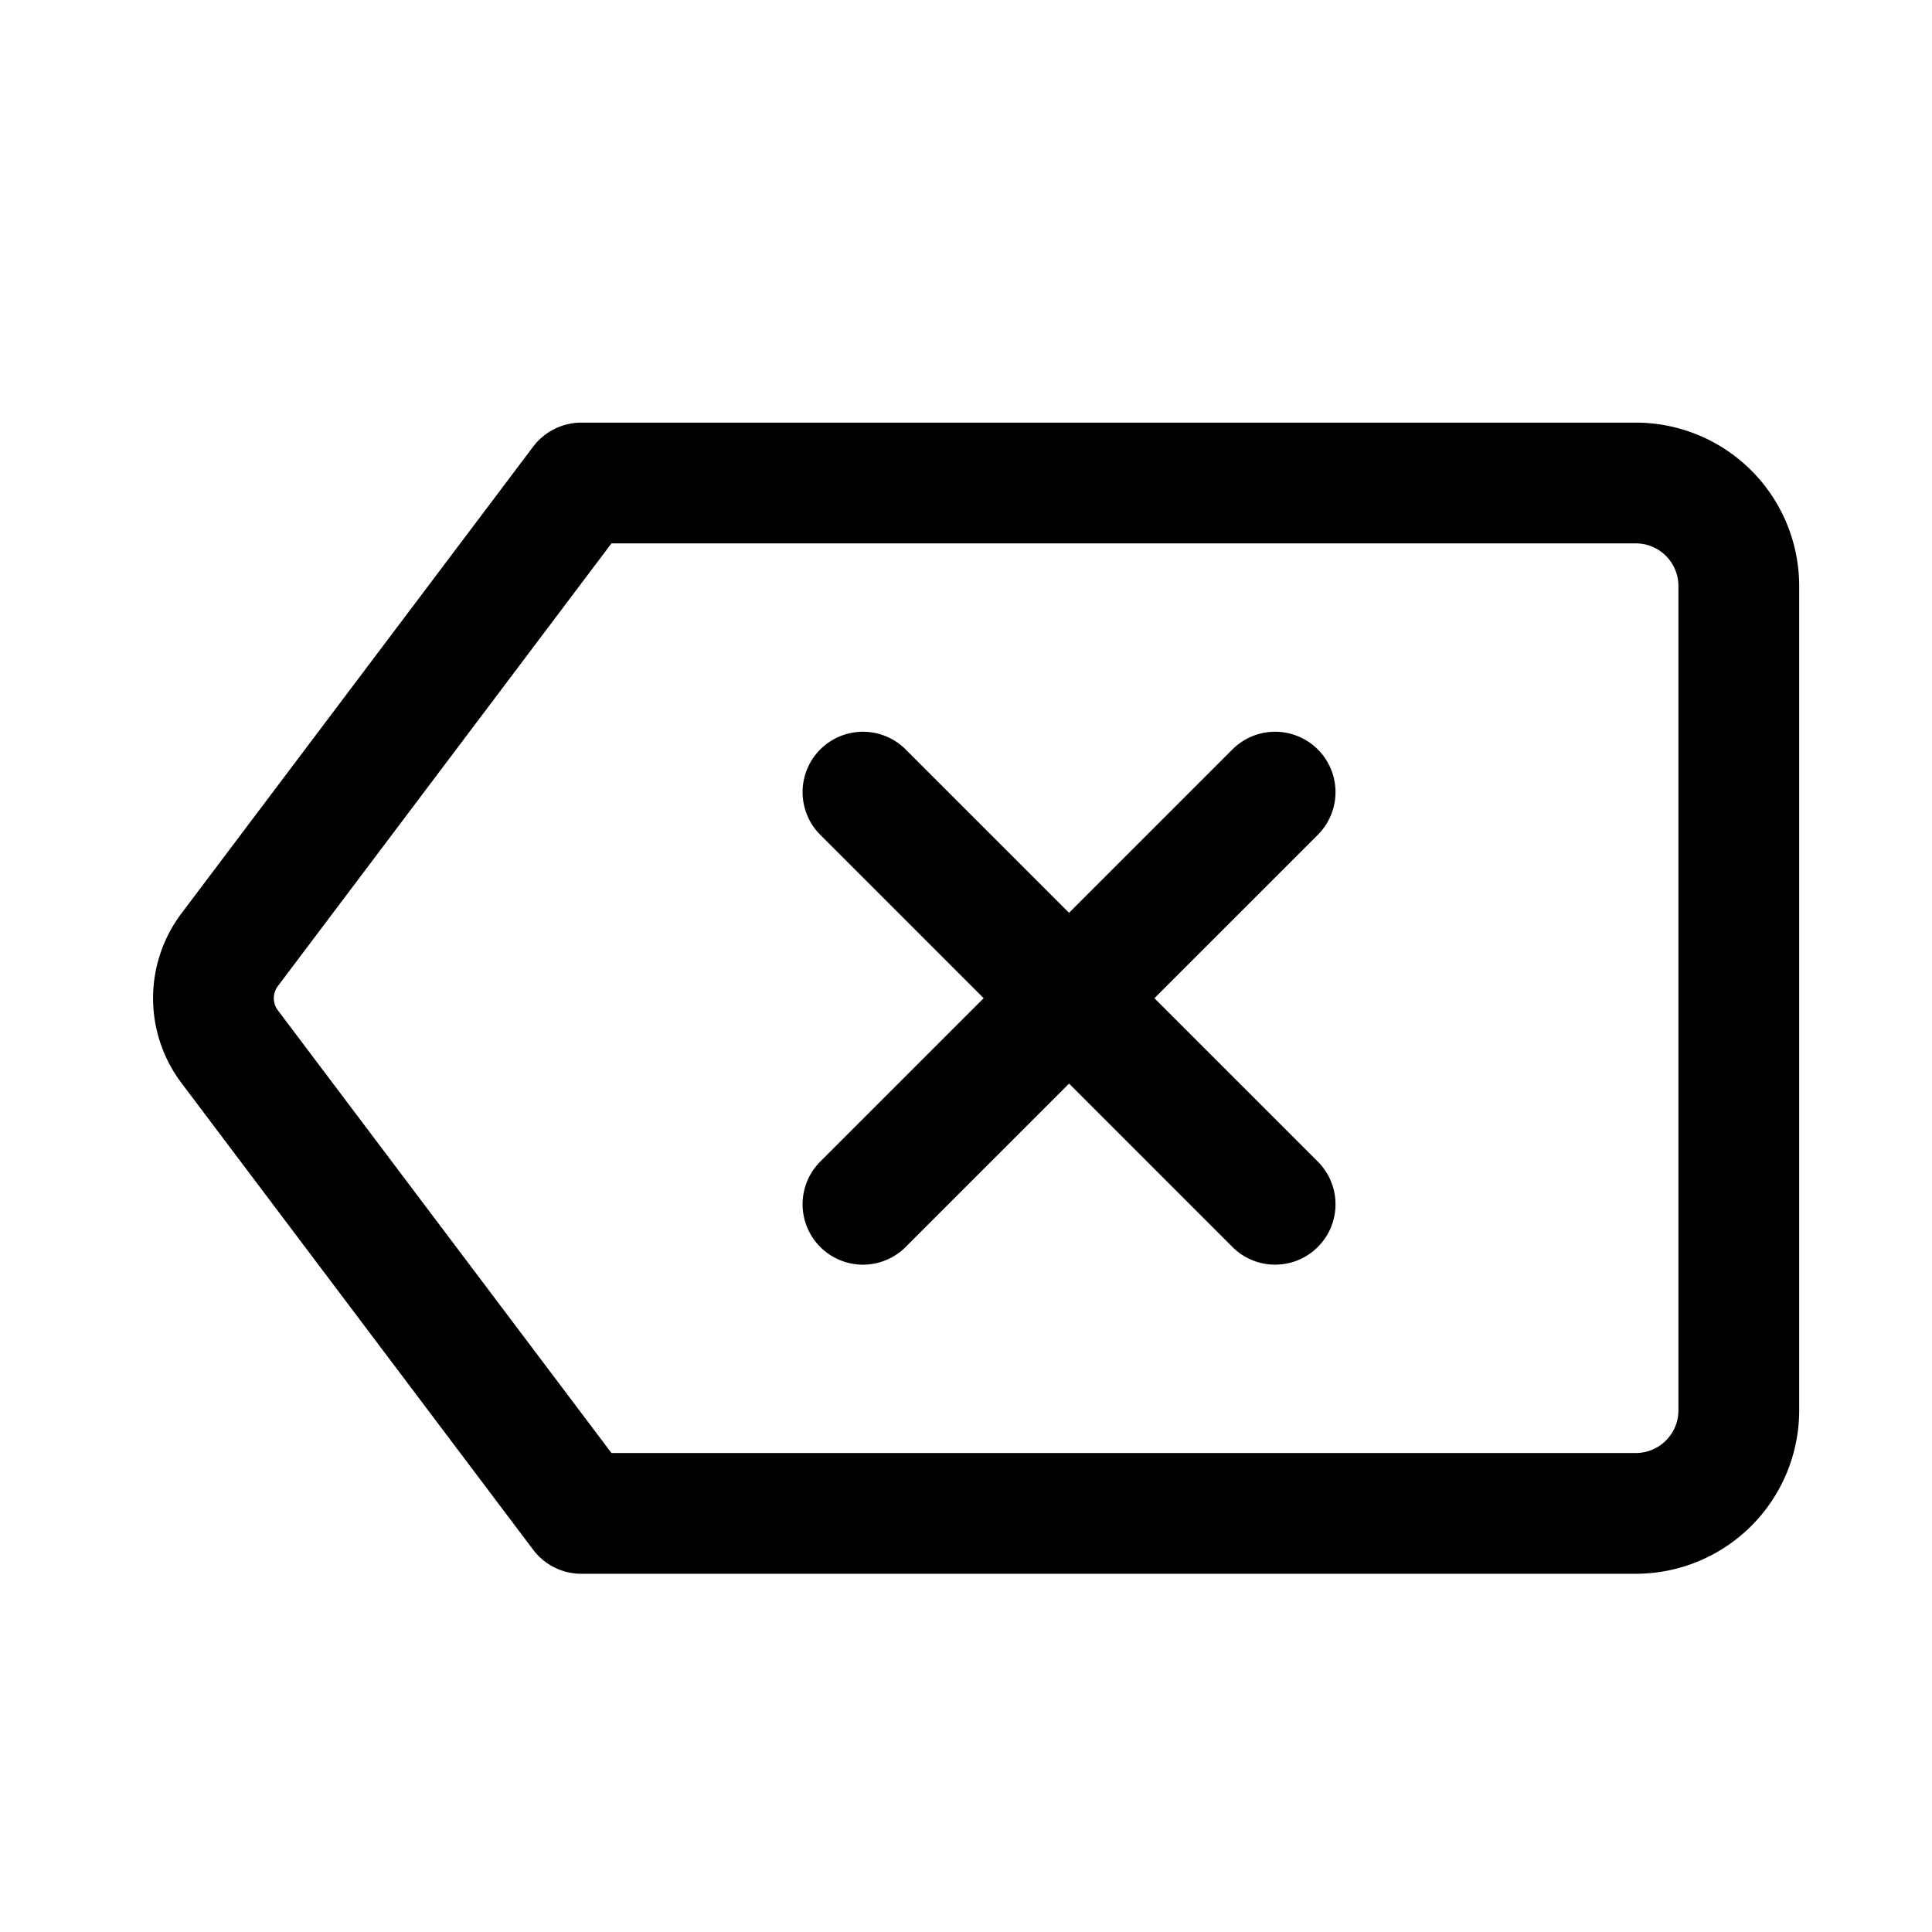 <svg xmlns="http://www.w3.org/2000/svg" fill="none" viewBox="0 0 24 24" stroke-width="1.5" stroke="currentColor" aria-hidden="true" data-slot="icon">
  <path stroke-linecap="round" stroke-linejoin="round" d="m10.72 9.84 2.56 2.56m0 0 2.56 2.56m-2.56-2.56 2.56-2.56m-2.56 2.56-2.56 2.56M7.222 18.8H20.32a1.28 1.28 0 0 0 1.28-1.28V7.28A1.28 1.28 0 0 0 20.32 6H7.222l-4.369 5.798a1 1 0 0 0 0 1.204z"/>
</svg>
